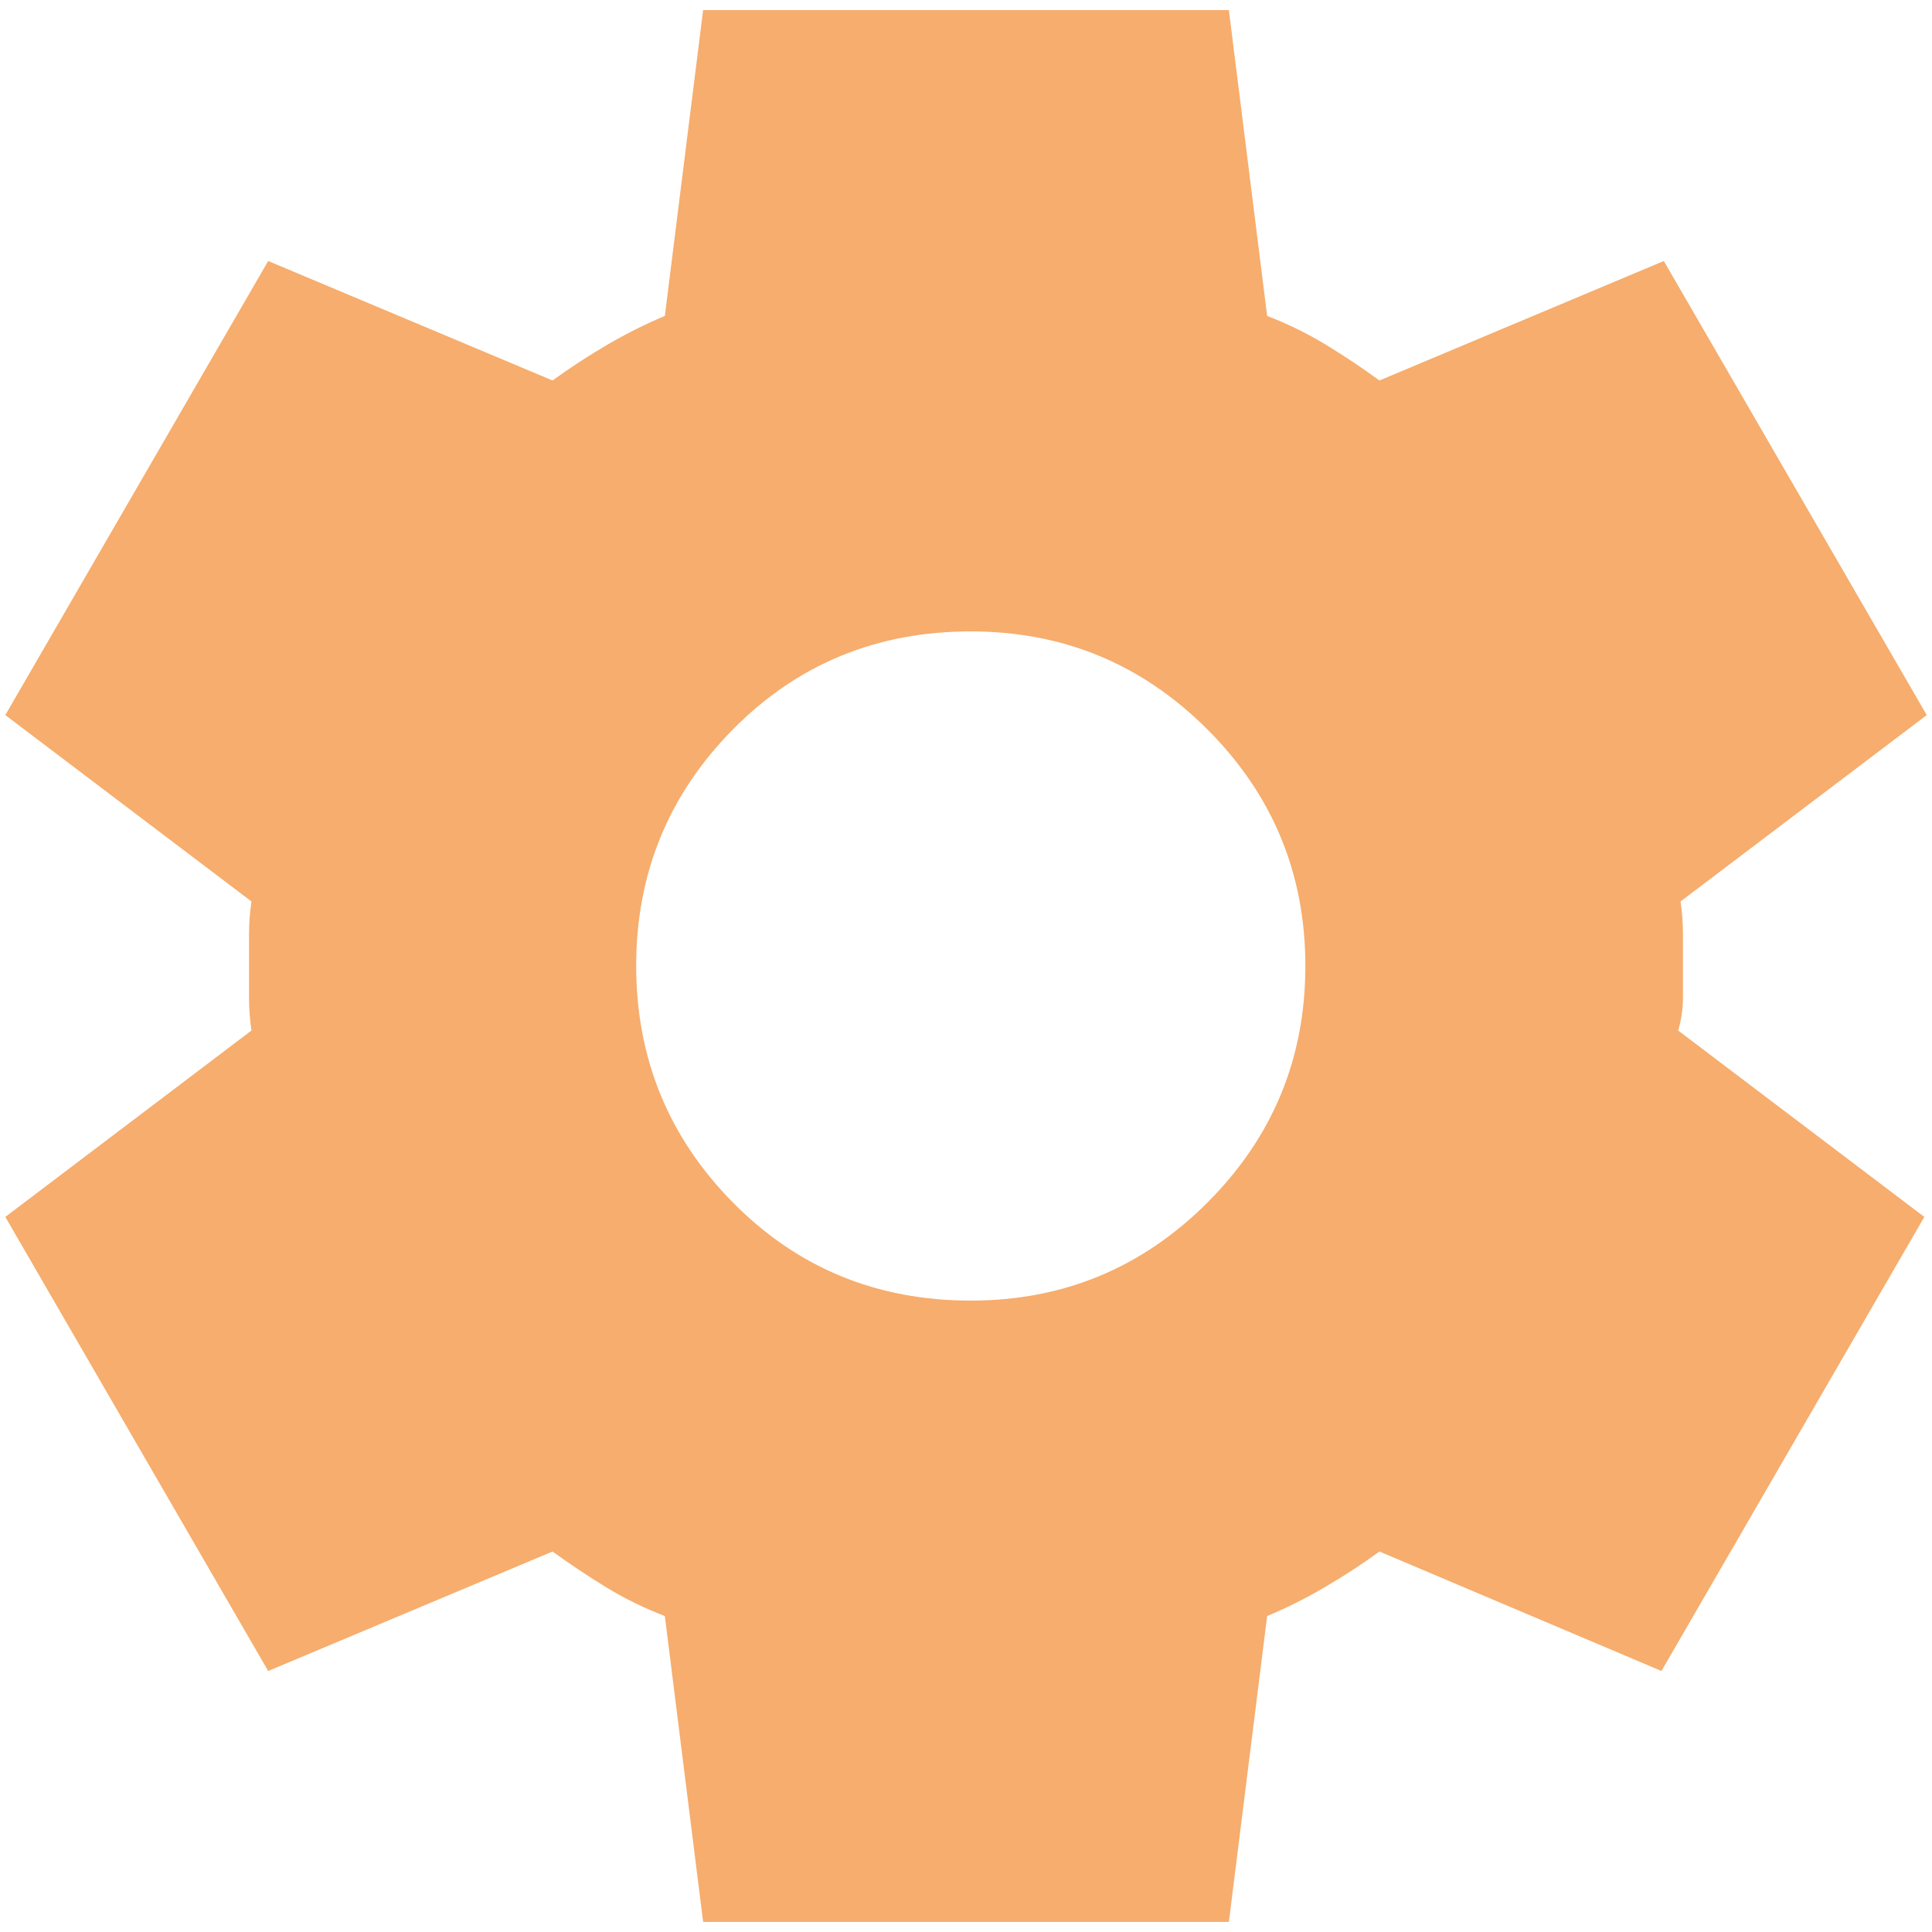 <svg width="32" height="32" viewBox="0 0 32 32" fill="none" xmlns="http://www.w3.org/2000/svg">
<path d="M11.646 31.833L11.012 26.767C10.669 26.635 10.347 26.477 10.043 26.292C9.741 26.107 9.443 25.909 9.152 25.698L4.442 27.677L0.088 20.156L4.165 17.069C4.138 16.884 4.125 16.706 4.125 16.535V15.466C4.125 15.294 4.138 15.116 4.165 14.931L0.088 11.844L4.442 4.323L9.152 6.302C9.442 6.091 9.746 5.893 10.062 5.708C10.379 5.524 10.696 5.365 11.012 5.233L11.646 0.167H20.354L20.988 5.233C21.331 5.365 21.654 5.524 21.958 5.708C22.262 5.893 22.559 6.091 22.848 6.302L27.558 4.323L31.913 11.844L27.835 14.931C27.862 15.116 27.875 15.294 27.875 15.466V16.534C27.875 16.706 27.849 16.884 27.796 17.069L31.873 20.156L27.519 27.677L22.848 25.698C22.558 25.909 22.254 26.107 21.938 26.292C21.621 26.477 21.304 26.635 20.988 26.767L20.354 31.833H11.646ZM16.079 21.542C17.61 21.542 18.916 21.001 19.998 19.919C21.08 18.837 21.621 17.531 21.621 16C21.621 14.47 21.08 13.163 19.998 12.081C18.916 10.999 17.61 10.458 16.079 10.458C14.522 10.458 13.209 10.999 12.14 12.081C11.071 13.163 10.537 14.47 10.537 16C10.539 17.531 11.073 18.837 12.141 19.919C13.21 21.001 14.522 21.542 16.079 21.542Z" fill="#F6AD6D"/>
</svg>

